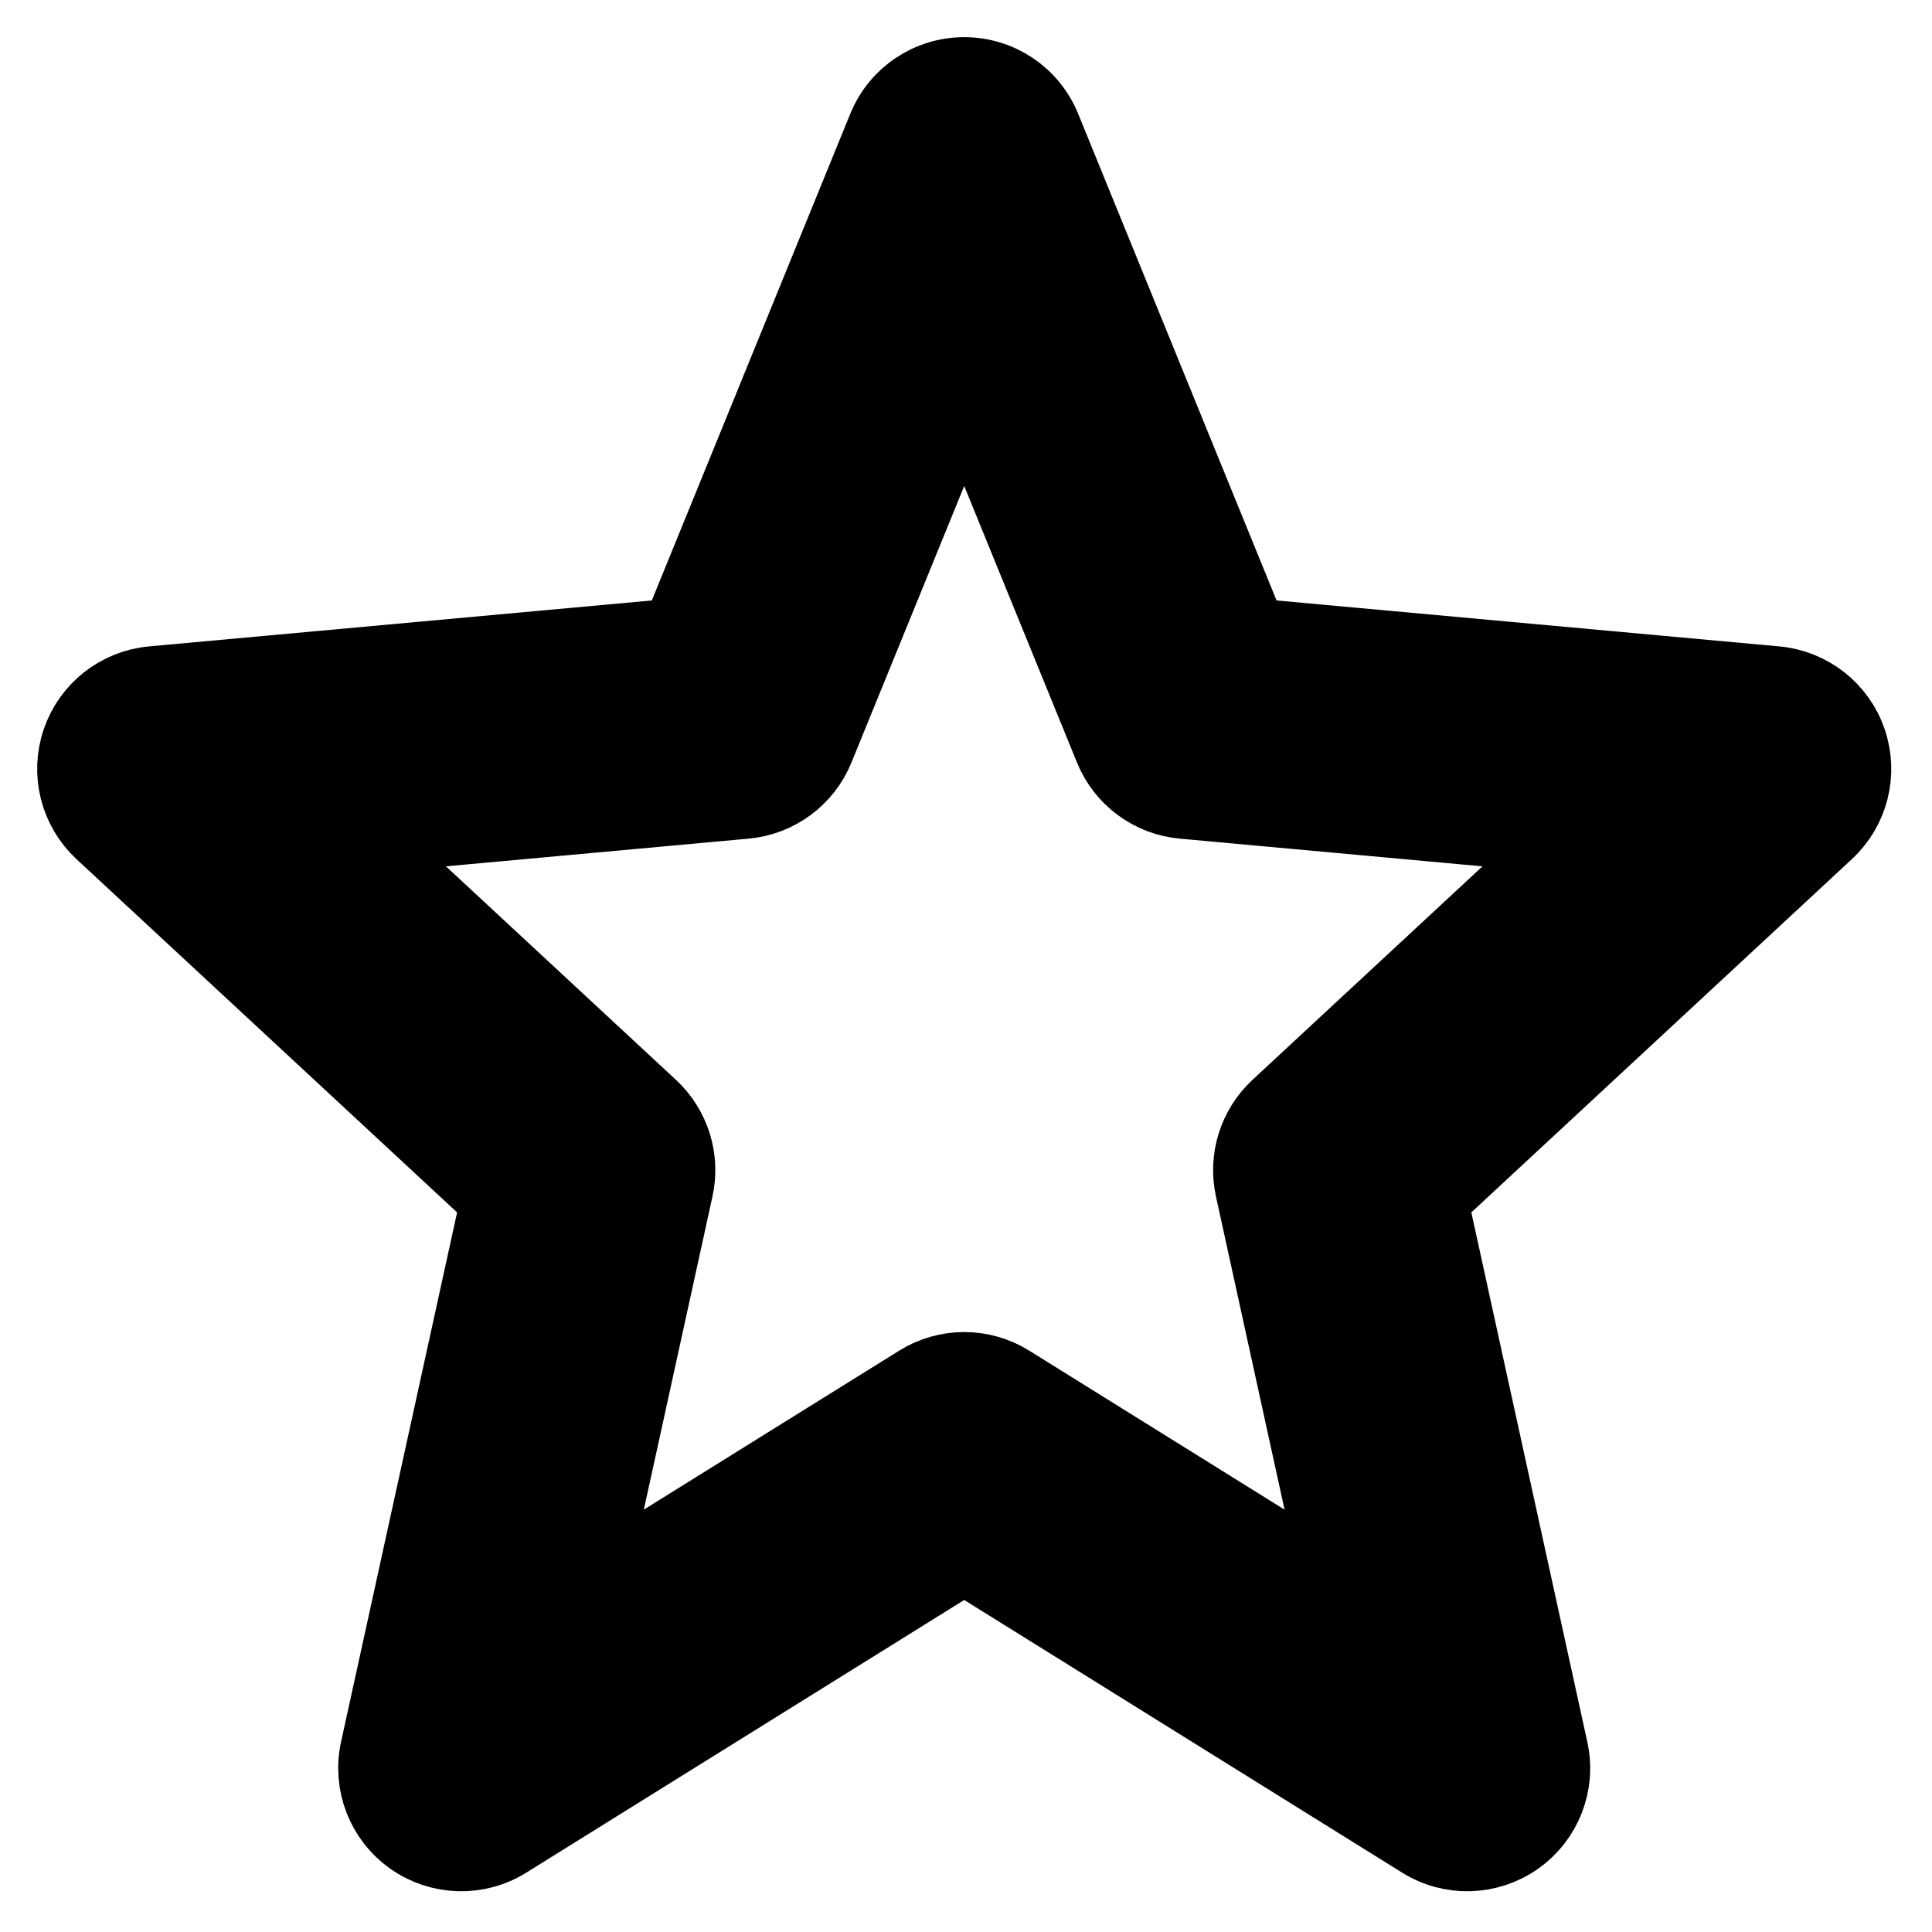 <svg width="26" height="26" viewBox="0 0 26 26" fill="none" xmlns="http://www.w3.org/2000/svg">
<path fill-rule="evenodd" clip-rule="evenodd" d="M12.976 1C13.446 1 13.869 1.284 14.046 1.719L16.831 8.551L23.901 9.197C24.355 9.239 24.743 9.543 24.89 9.975C25.037 10.407 24.917 10.884 24.582 11.195L19.251 16.144L20.873 23.549C20.973 24.003 20.791 24.472 20.411 24.74C20.031 25.008 19.528 25.023 19.134 24.777L12.976 20.943L6.818 24.777C6.424 25.023 5.92 25.008 5.541 24.74C5.161 24.472 4.979 24.003 5.078 23.549L6.701 16.144L1.369 11.195C1.035 10.884 0.915 10.407 1.062 9.975C1.209 9.543 1.596 9.239 2.05 9.197L9.12 8.551L11.906 1.719C12.083 1.284 12.506 1 12.976 1ZM12.976 5.216L10.995 10.074C10.832 10.473 10.46 10.749 10.03 10.788L4.84 11.263L8.757 14.899C9.057 15.178 9.187 15.594 9.1 15.993L7.922 21.367L12.365 18.601C12.739 18.368 13.213 18.368 13.587 18.601L18.029 21.367L16.852 15.993C16.765 15.594 16.895 15.178 17.195 14.899L21.112 11.263L15.921 10.788C15.492 10.749 15.119 10.473 14.957 10.074L12.976 5.216Z" fill="black" stroke="black" stroke-linejoin="round"/>
</svg>
